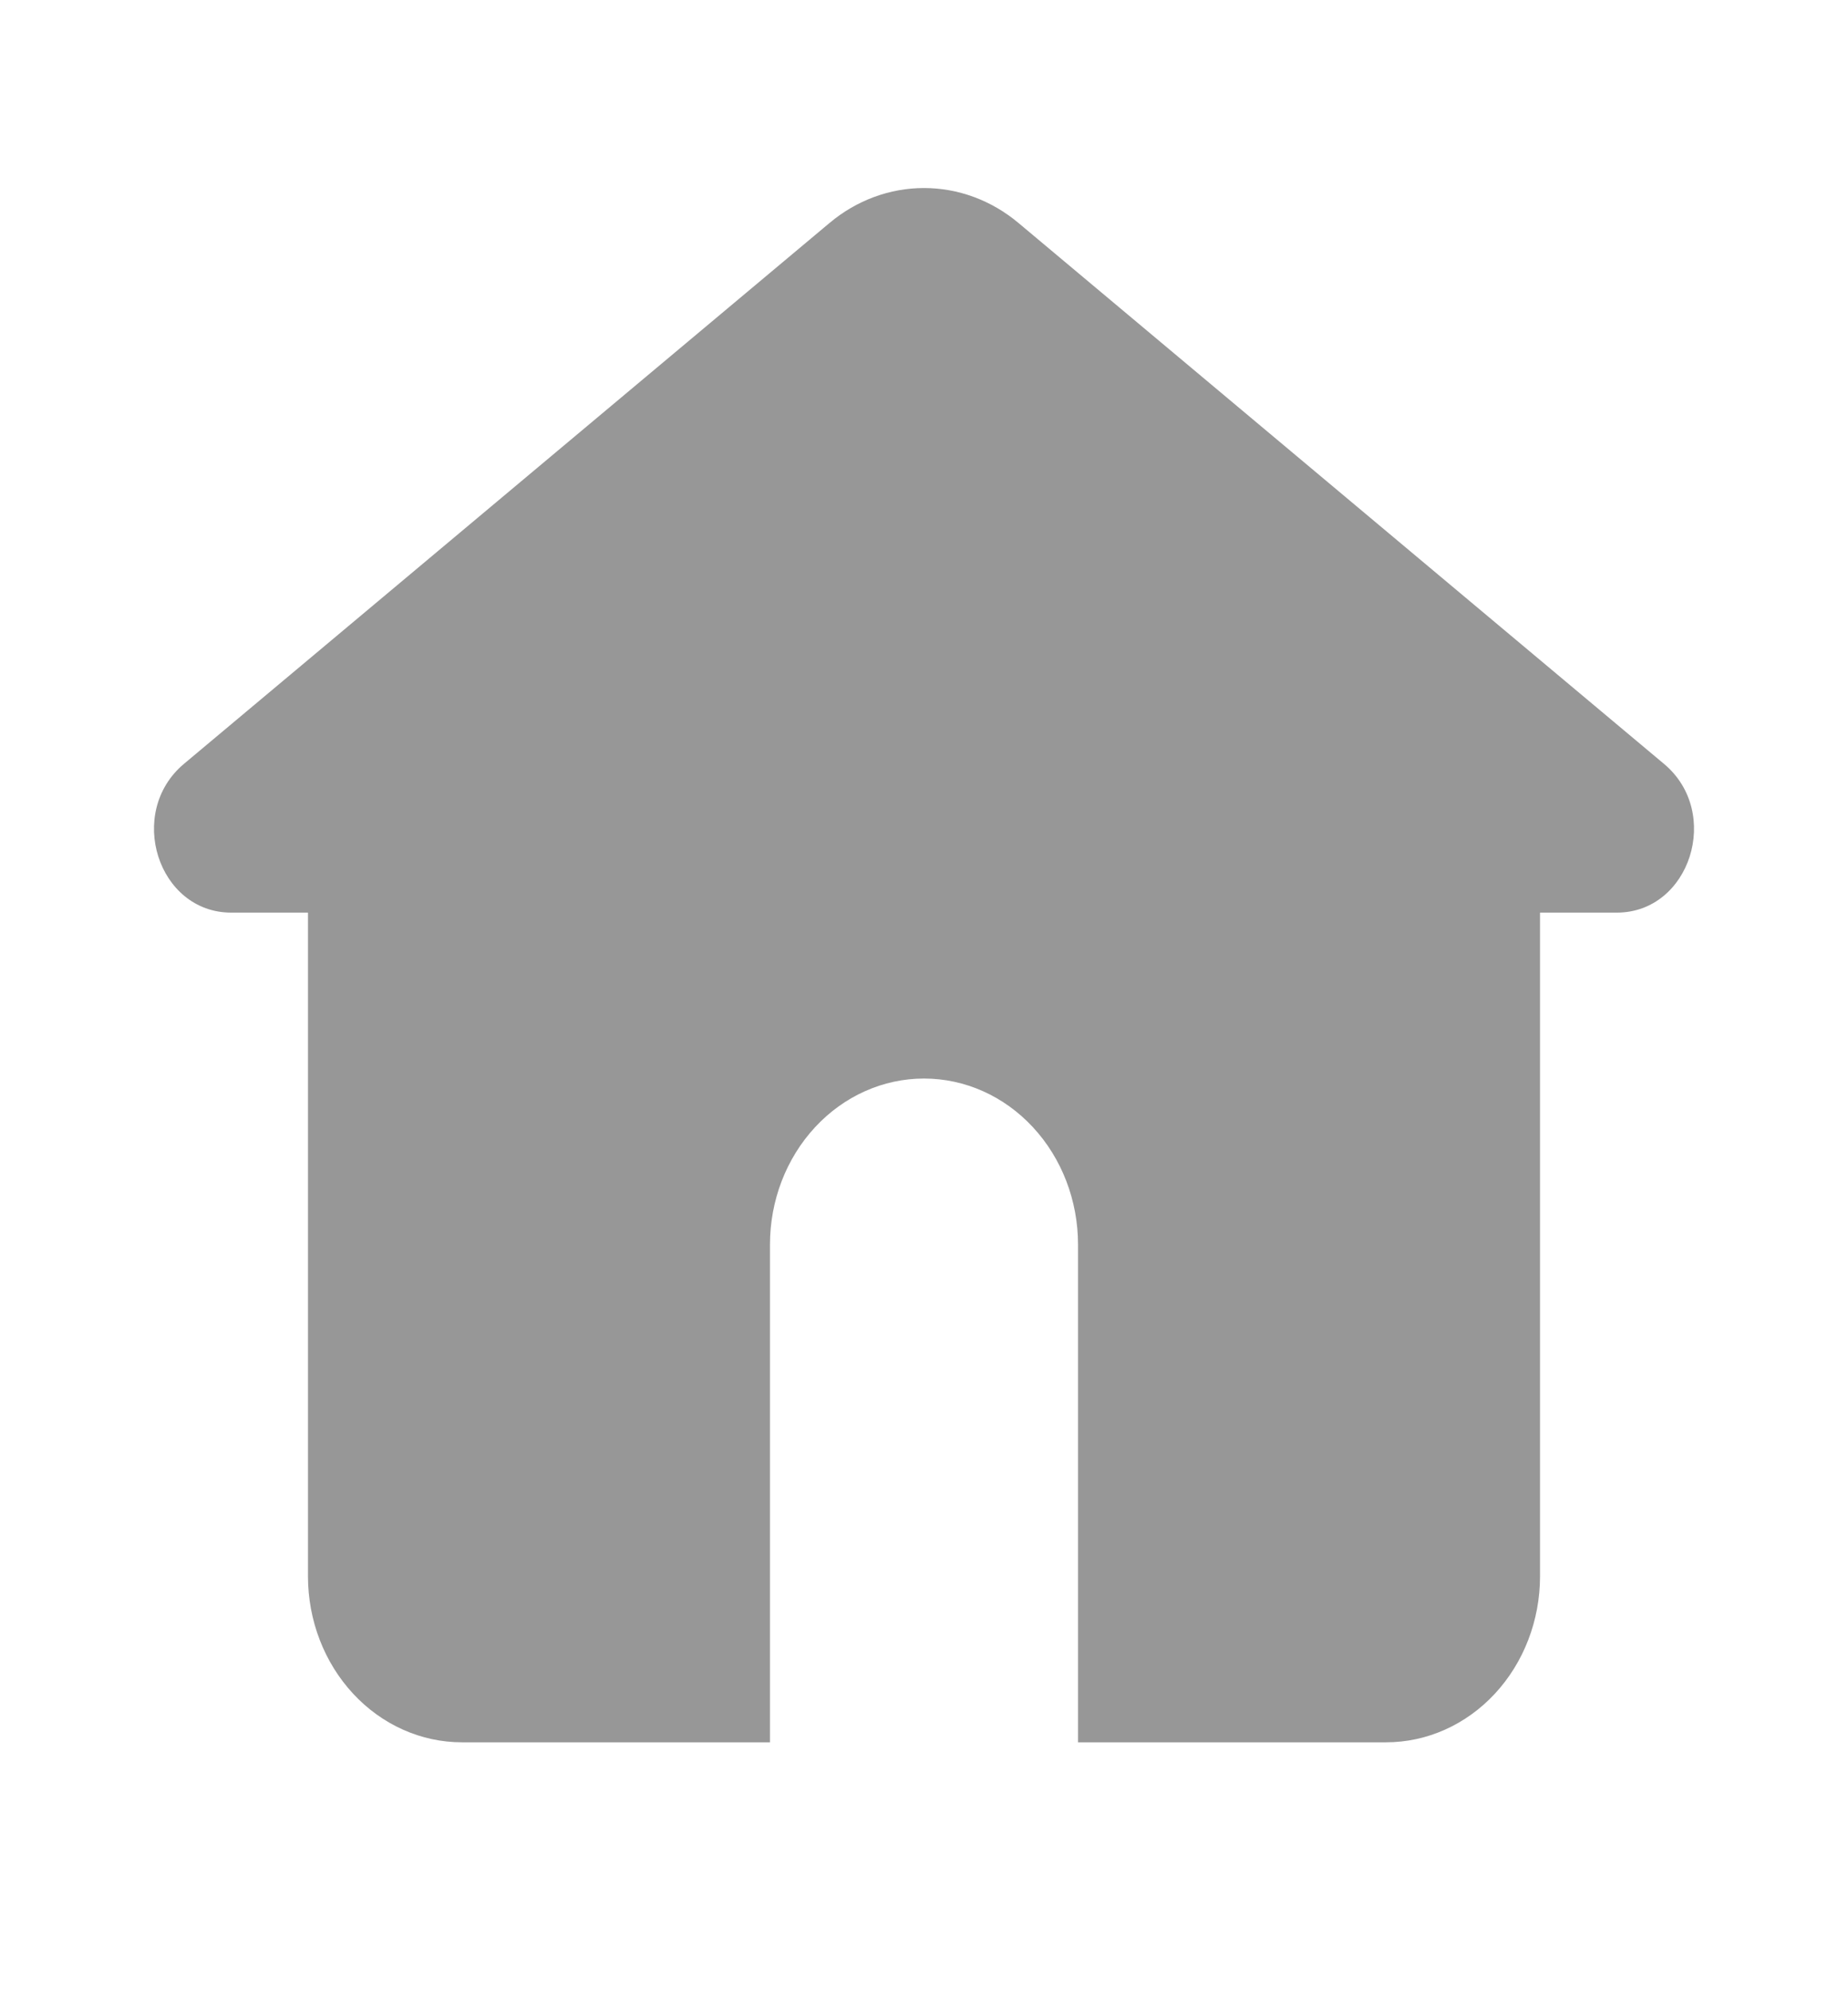 <svg width="26" height="28" viewBox="0 0 26 28" fill="none" xmlns="http://www.w3.org/2000/svg">
<g clip-path="url(#clip0_125_55)">
<path d="M14.33 3.136C13.95 2.817 13.482 2.644 13 2.644C12.518 2.644 12.05 2.817 11.67 3.136L2.587 10.742C1.772 11.427 2.221 12.833 3.253 12.833H4.333V22.166C4.333 22.785 4.562 23.379 4.968 23.816C5.374 24.254 5.925 24.5 6.5 24.5H10.833V17.5C10.833 16.881 11.062 16.287 11.468 15.85C11.874 15.412 12.425 15.166 13 15.166C13.575 15.166 14.126 15.412 14.532 15.85C14.938 16.287 15.167 16.881 15.167 17.5V24.5H19.5C20.075 24.5 20.626 24.254 21.032 23.816C21.438 23.379 21.667 22.785 21.667 22.166V12.833H22.747C23.778 12.833 24.229 11.427 23.413 10.743L14.33 3.136Z" fill="#979797"/>
</g>
<defs>
<clipPath id="clip0_125_55">
<rect width="26" height="28" fill="white"/>
</clipPath>
</defs>
</svg>
